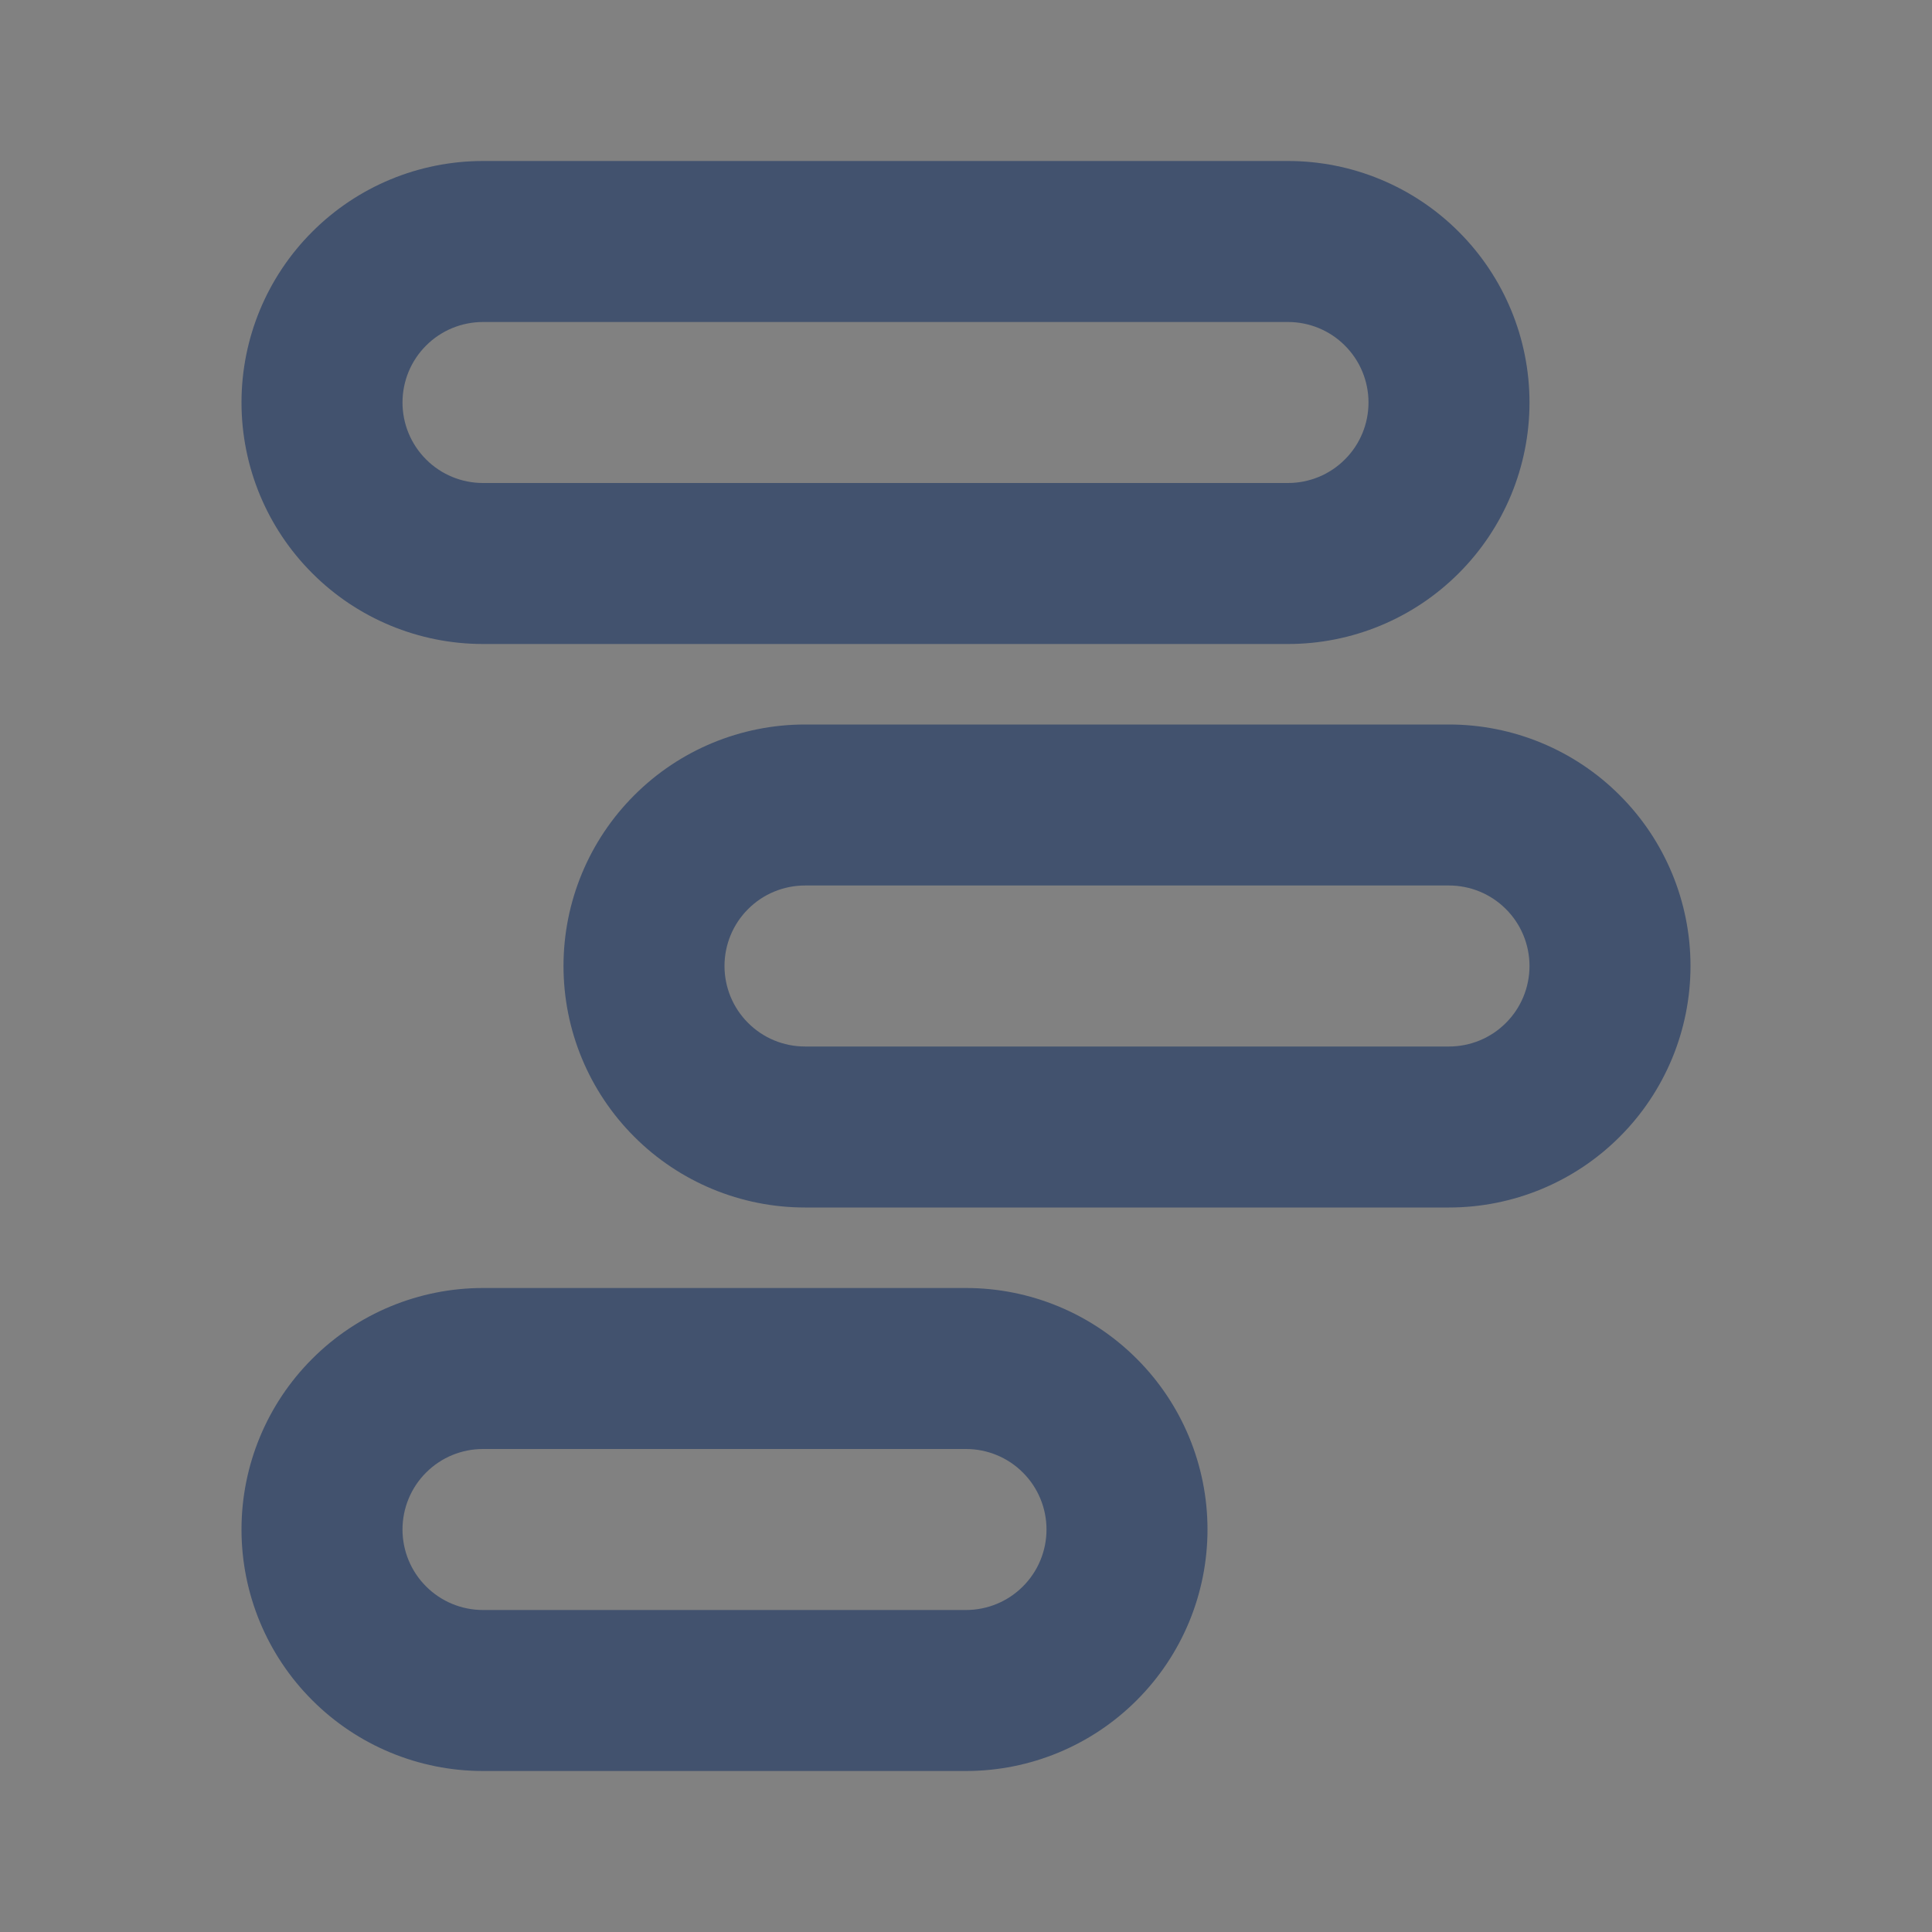 <svg width="24" height="24" viewBox="0 0 24 24" fill="none" xmlns="http://www.w3.org/2000/svg">
<rect x="0" y="0" width="24" height="24" fill="#808080" stroke="none"/>
<rect width="24" height="24" fill="white" fill-opacity="0.01"/>
<path fill-rule="evenodd" clip-rule="evenodd" d="M6 2H16C16.796 2 17.559 2.316 18.121 2.879C18.684 3.441 19 4.204 19 5C19 5.796 18.684 6.559 18.121 7.121C17.559 7.684 16.796 8 16 8H6C5.204 8 4.441 7.684 3.879 7.121C3.316 6.559 3 5.796 3 5C3 4.204 3.316 3.441 3.879 2.879C4.441 2.316 5.204 2 6 2ZM6 4C5.735 4 5.48 4.105 5.293 4.293C5.105 4.48 5 4.735 5 5C5 5.265 5.105 5.52 5.293 5.707C5.48 5.895 5.735 6 6 6H16C16.265 6 16.52 5.895 16.707 5.707C16.895 5.52 17 5.265 17 5C17 4.735 16.895 4.48 16.707 4.293C16.52 4.105 16.265 4 16 4H6ZM10 9H18C18.796 9 19.559 9.316 20.121 9.879C20.684 10.441 21 11.204 21 12C21 12.796 20.684 13.559 20.121 14.121C19.559 14.684 18.796 15 18 15H10C9.204 15 8.441 14.684 7.879 14.121C7.316 13.559 7 12.796 7 12C7 11.204 7.316 10.441 7.879 9.879C8.441 9.316 9.204 9 10 9ZM10 11C9.735 11 9.48 11.105 9.293 11.293C9.105 11.48 9 11.735 9 12C9 12.265 9.105 12.52 9.293 12.707C9.48 12.895 9.735 13 10 13H18C18.265 13 18.52 12.895 18.707 12.707C18.895 12.52 19 12.265 19 12C19 11.735 18.895 11.48 18.707 11.293C18.52 11.105 18.265 11 18 11H10ZM6 16H12C12.796 16 13.559 16.316 14.121 16.879C14.684 17.441 15 18.204 15 19C15 19.796 14.684 20.559 14.121 21.121C13.559 21.684 12.796 22 12 22H6C5.204 22 4.441 21.684 3.879 21.121C3.316 20.559 3 19.796 3 19C3 18.204 3.316 17.441 3.879 16.879C4.441 16.316 5.204 16 6 16ZM6 18C5.735 18 5.48 18.105 5.293 18.293C5.105 18.48 5 18.735 5 19C5 19.265 5.105 19.52 5.293 19.707C5.48 19.895 5.735 20 6 20H12C12.265 20 12.52 19.895 12.707 19.707C12.895 19.52 13 19.265 13 19C13 18.735 12.895 18.48 12.707 18.293C12.52 18.105 12.265 18 12 18H6Z" fill="#42526E"/>
</svg>
